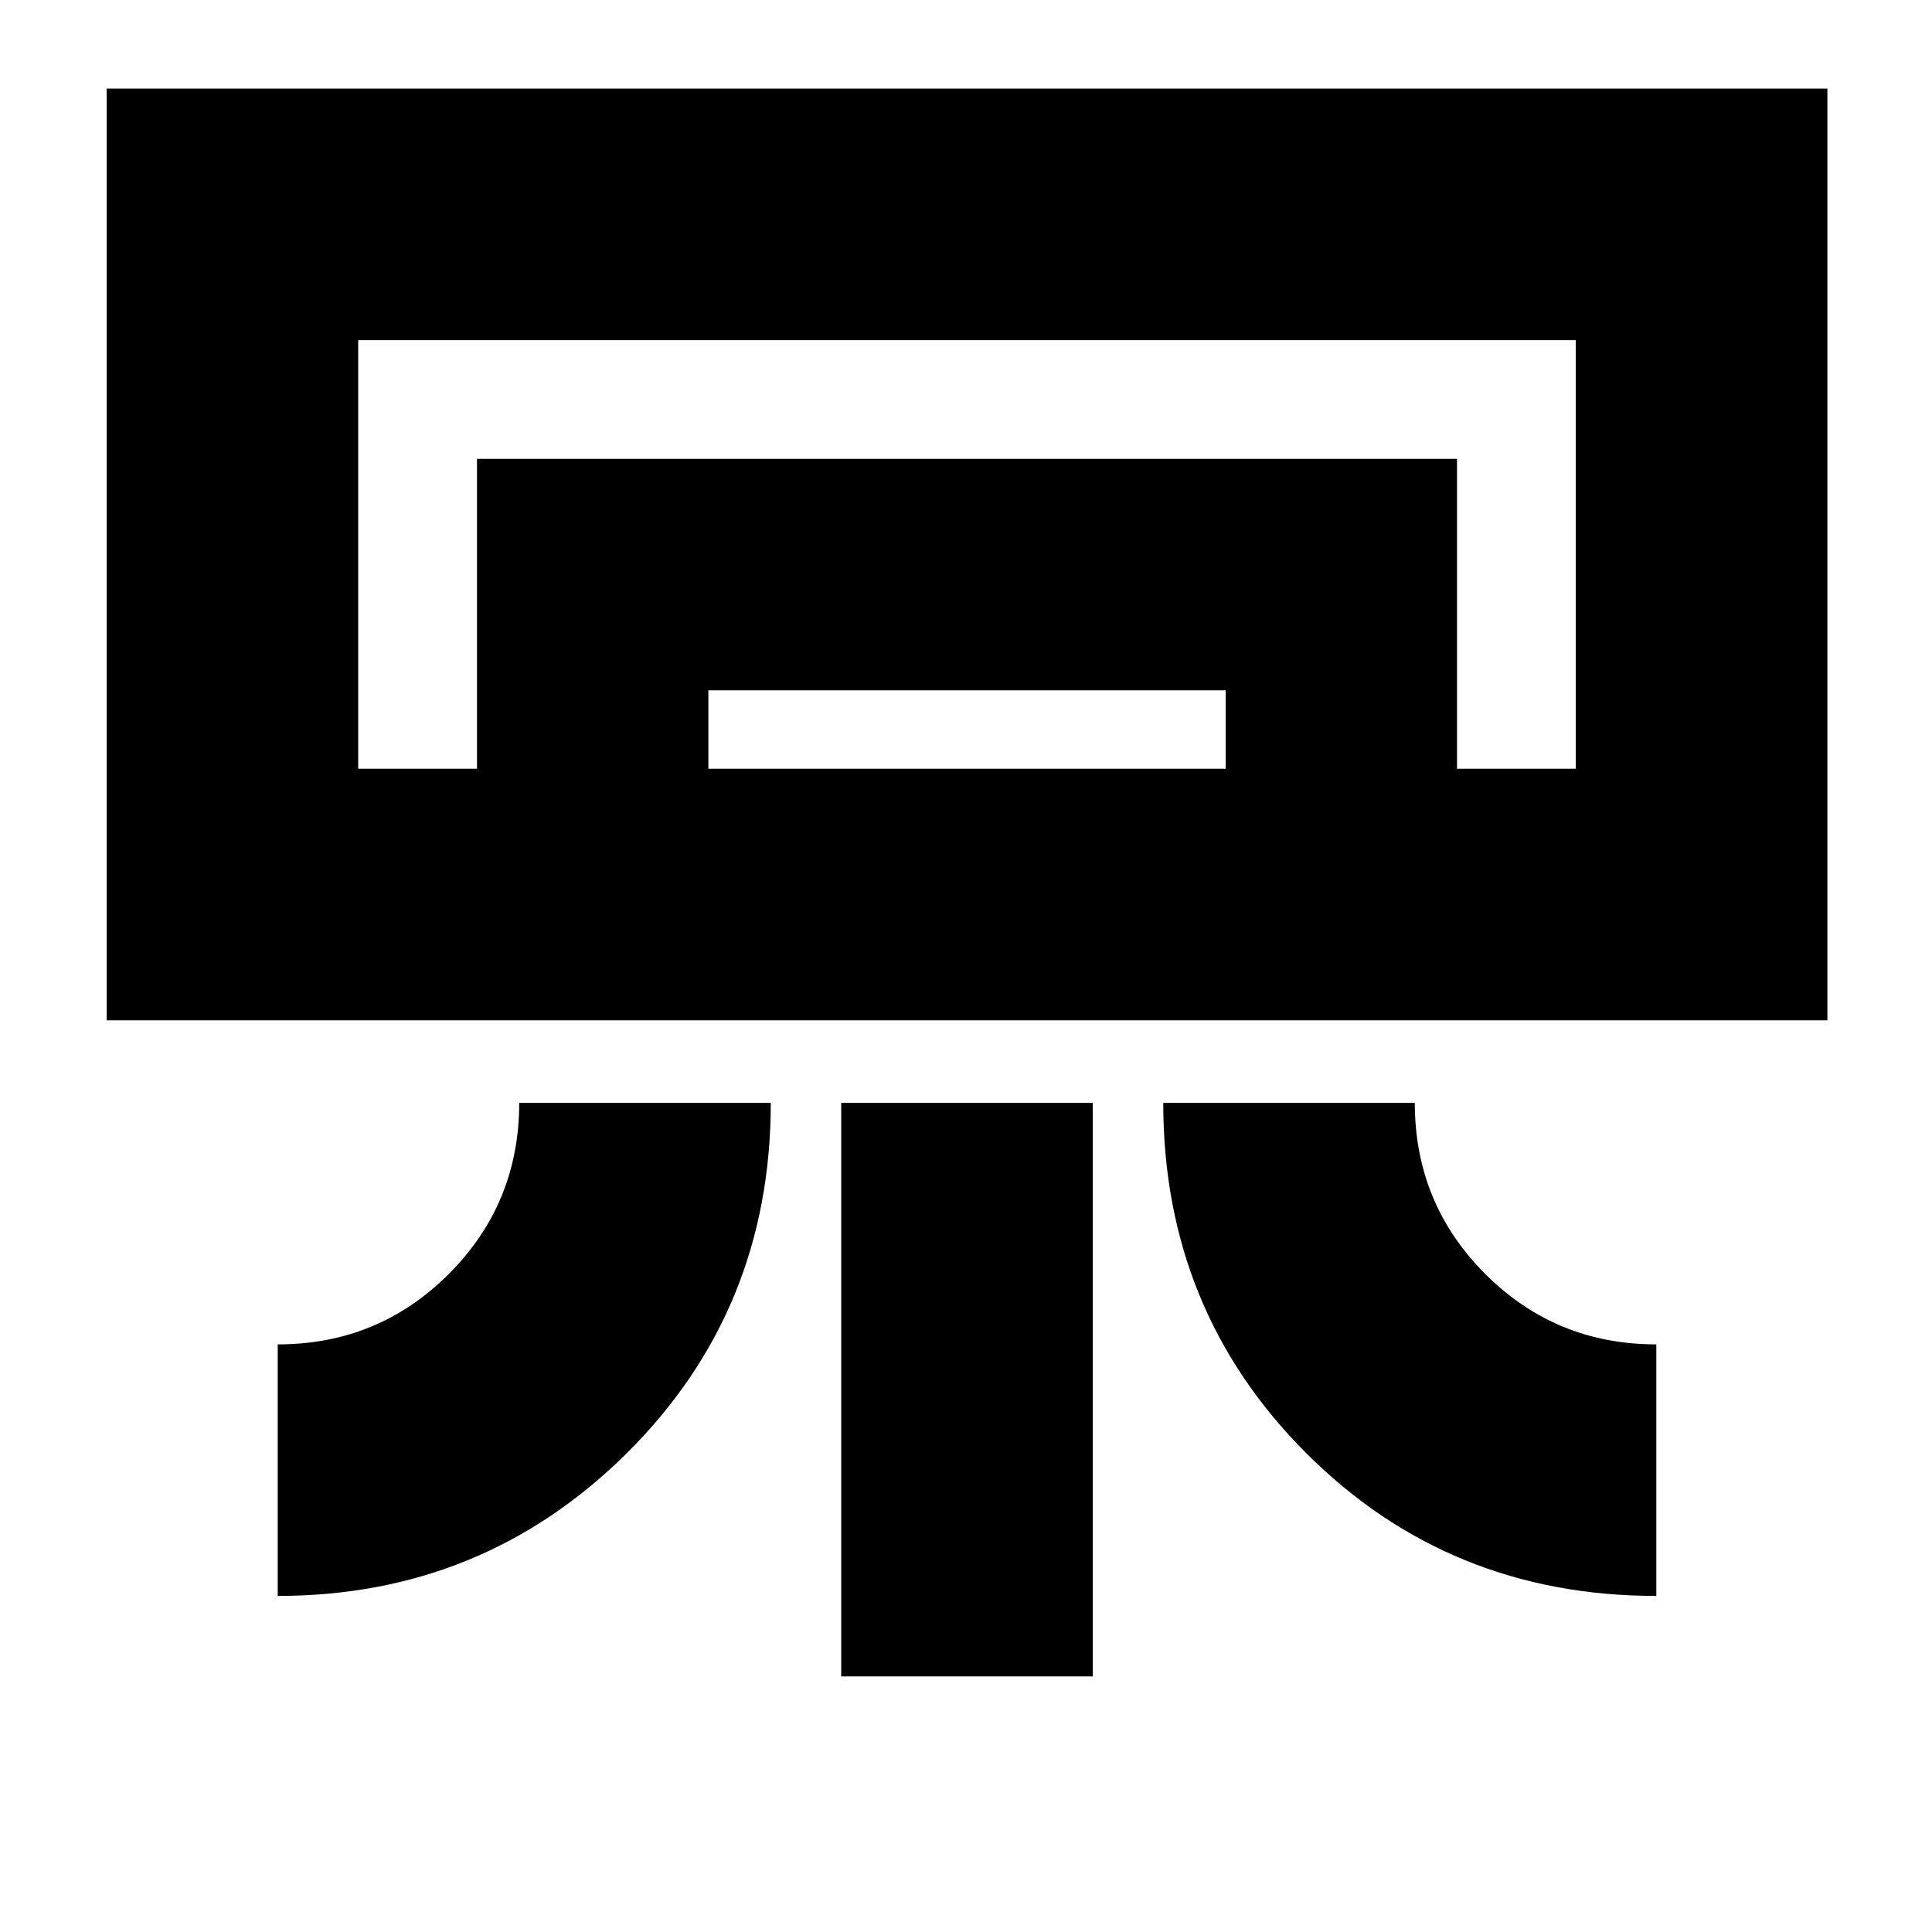 <svg xmlns="http://www.w3.org/2000/svg" height="20" width="20"><path d="M1.104 10.562V.917h17.813v9.645Zm1.771 5.959v-2.604q1.042 0 1.771-.729.729-.73.729-1.771h2.604q0 2.145-1.489 3.625Q5 16.521 2.875 16.521Zm14.271 0q-2.146 0-3.625-1.479-1.479-1.48-1.479-3.625h2.604q0 1.041.729 1.771.729.729 1.771.729Zm-8.438.833v-5.937h2.604v5.937Zm6.375-9.396h1.229H3.708h11.375Zm-10.145 0V4.75h10.145v3.208h-2.395v-.812H7.333v.812Zm-1.23 0h12.604V3.521H3.708Z"/></svg>